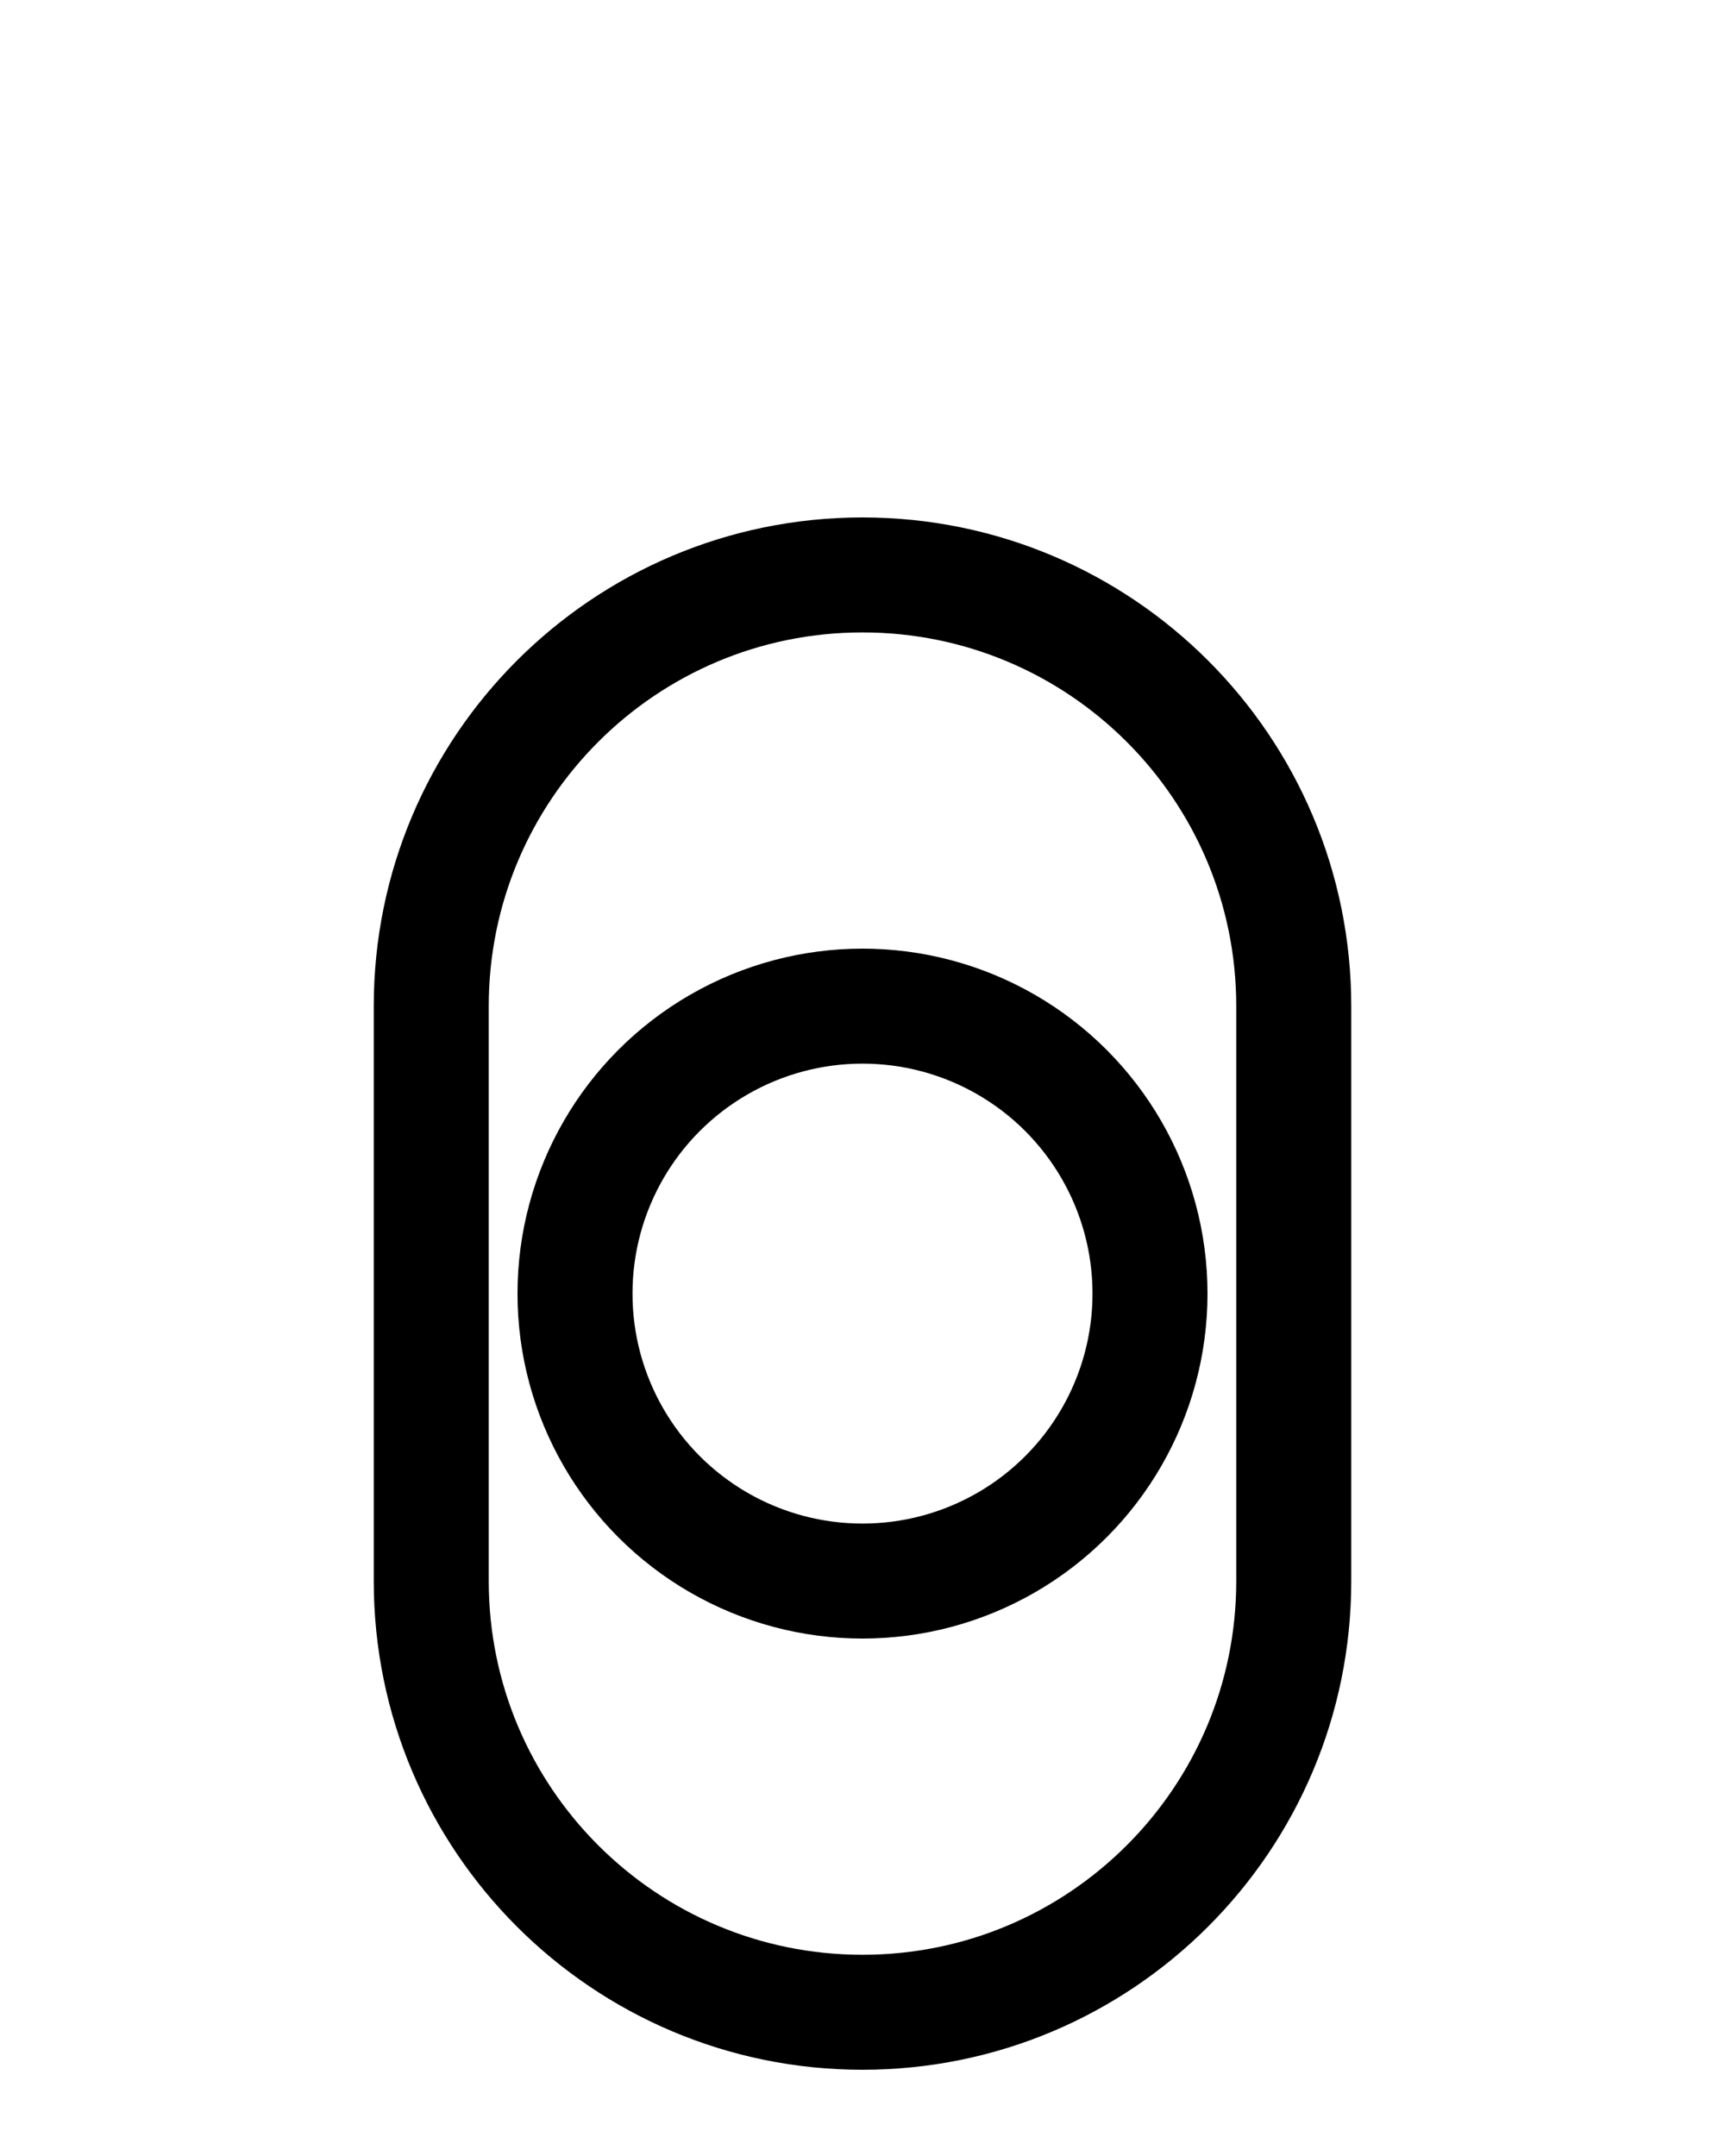 <?xml version="1.0" encoding="utf-8"?>
<!-- Generator: Adobe Illustrator 26.0.0, SVG Export Plug-In . SVG Version: 6.00 Build 0)  -->
<svg version="1.1" id="图层_1" xmlns="http://www.w3.org/2000/svg" xmlns:xlink="http://www.w3.org/1999/xlink" x="0px" y="0px"
	 viewBox="0 0 720 900" style="enable-background:new 0 0 720 900;" xml:space="preserve">
<style type="text/css">
	.st0{fill:none;stroke:#000000;stroke-width:48;stroke-linecap:round;stroke-linejoin:round;stroke-miterlimit:10;}
</style>
<path class="st0" d="M360,840L360,840c-99.4,0-180-80.6-180-180V420c0-99.4,80.6-180,180-180l0,0c99.4,0,180,80.6,180,180v240
	C540,759.4,459.4,840,360,840z"/>
<circle class="st0" cx="360" cy="540" r="120"/>
</svg>
